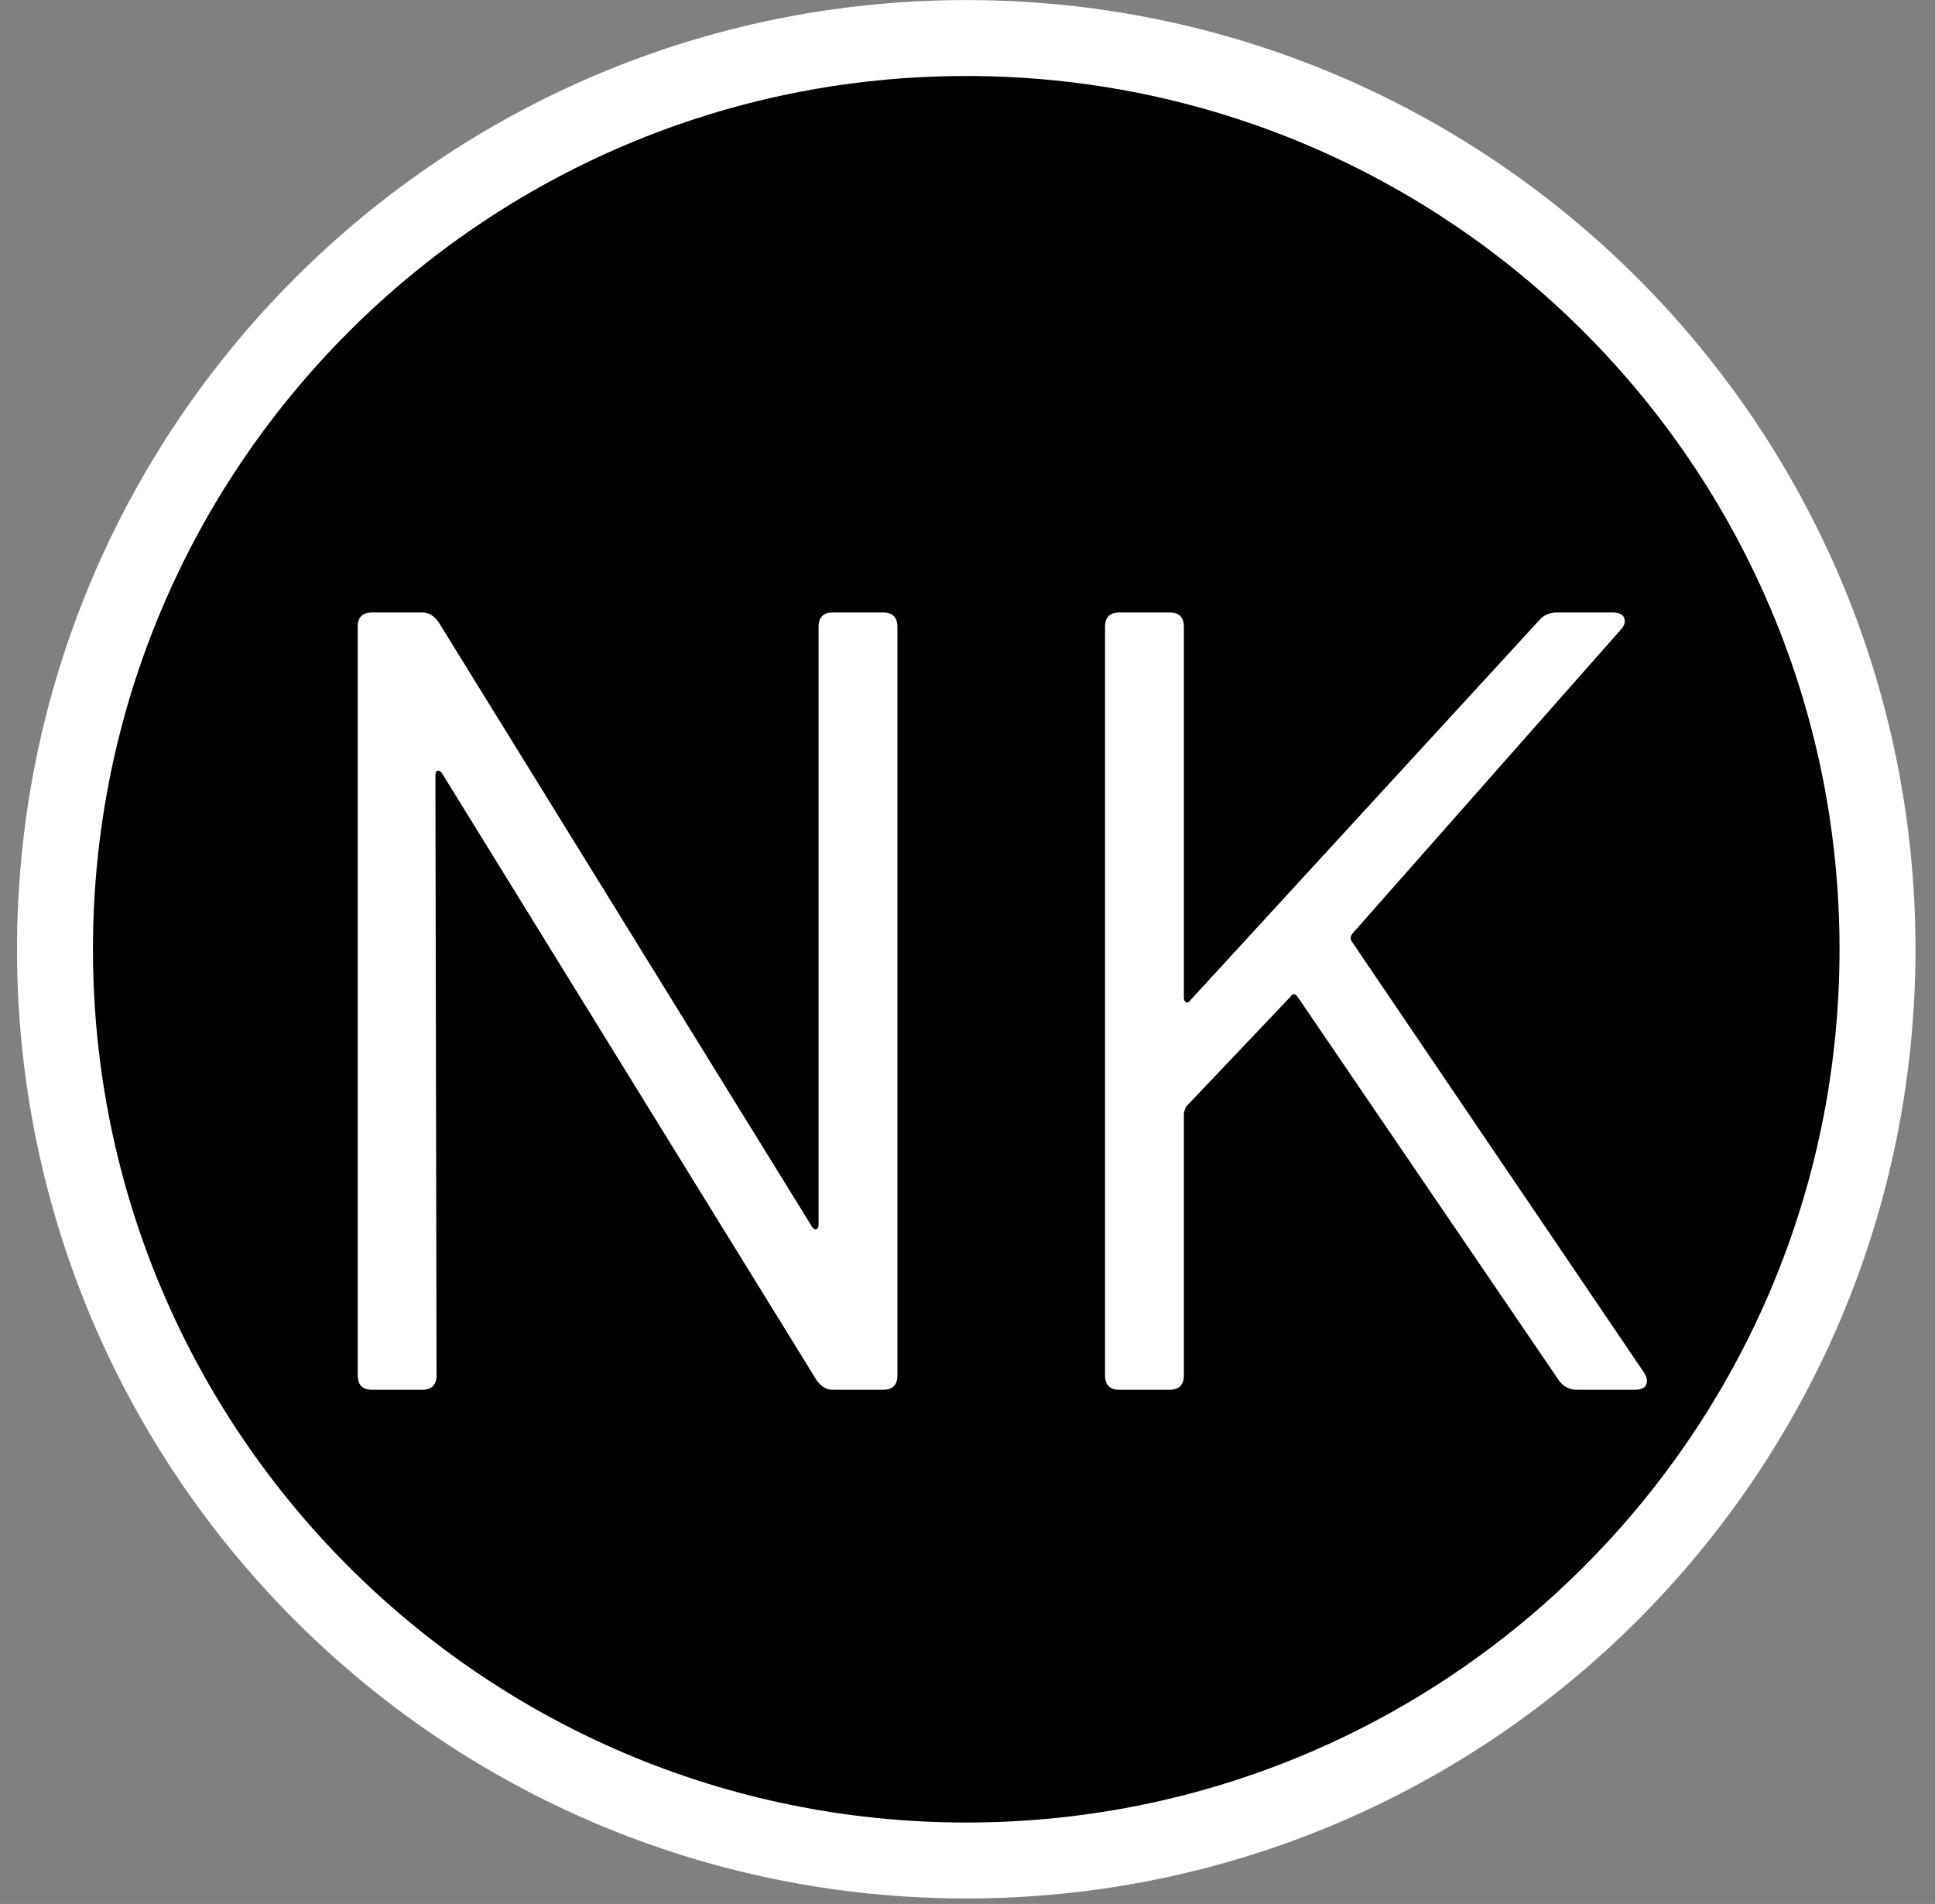 <svg xmlns="http://www.w3.org/2000/svg" xmlns:xlink="http://www.w3.org/1999/xlink" width="499" zoomAndPan="magnify" viewBox="0 0 374.25 368.25" height="491" preserveAspectRatio="xMidYMid meet" version="1.0"><rect x="0" y="0" width="374.25" height="368.25" fill="#808080" stroke="none"/><defs><g/><clipPath id="cb44351223"><path d="M 7.348 4.066 L 366.418 4.066 L 366.418 363.137 L 7.348 363.137 Z M 7.348 4.066 " clip-rule="nonzero"/></clipPath><clipPath id="2be4f38a32"><path d="M 186.883 4.066 C 87.73 4.066 7.348 84.445 7.348 183.602 C 7.348 282.754 87.73 363.137 186.883 363.137 C 286.035 363.137 366.418 282.754 366.418 183.602 C 366.418 84.445 286.035 4.066 186.883 4.066 Z M 186.883 4.066 " clip-rule="nonzero"/></clipPath><clipPath id="a7ccdf2198"><path d="M 3.293 0.012 L 370.473 0.012 L 370.473 367.191 L 3.293 367.191 Z M 3.293 0.012 " clip-rule="nonzero"/></clipPath><clipPath id="ce864fc191"><path d="M 186.883 0.012 C 288.277 0.012 370.473 82.207 370.473 183.602 C 370.473 284.996 288.277 367.191 186.883 367.191 C 85.488 367.191 3.293 284.996 3.293 183.602 C 3.293 82.207 85.488 0.012 186.883 0.012 L 186.883 14.699 C 93.602 14.699 17.98 90.32 17.98 183.602 C 17.98 276.883 93.602 352.504 186.883 352.504 C 280.164 352.504 355.785 276.883 355.785 183.602 C 355.785 90.32 280.164 14.699 186.883 14.699 Z M 186.883 0.012 " clip-rule="nonzero"/></clipPath></defs><g clip-path="url(#cb44351223)"><g clip-path="url(#2be4f38a32)"><path fill="#000000" d="M 7.348 4.066 L 366.418 4.066 L 366.418 363.137 L 7.348 363.137 Z M 7.348 4.066 " fill-opacity="1" fill-rule="nonzero"/></g></g><g fill="#ffffff" fill-opacity="1"><g transform="translate(48.994, 268.803)"><g><path d="M 22.984 0 C 21.117 0 20.188 -0.93 20.188 -2.797 L 20.188 -147.562 C 20.188 -149.414 21.117 -150.344 22.984 -150.344 L 32.641 -150.344 C 33.93 -150.344 35.008 -149.695 35.875 -148.406 L 108.031 -31.578 C 108.32 -31.141 108.609 -30.957 108.891 -31.031 C 109.18 -31.102 109.328 -31.426 109.328 -32 L 109.328 -147.562 C 109.328 -149.414 110.254 -150.344 112.109 -150.344 L 121.781 -150.344 C 123.645 -150.344 124.578 -149.414 124.578 -147.562 L 124.578 -2.797 C 124.578 -0.93 123.645 0 121.781 0 L 112.109 0 C 110.828 0 109.754 -0.645 108.891 -1.938 L 36.516 -119.203 C 36.223 -119.629 35.93 -119.805 35.641 -119.734 C 35.359 -119.672 35.219 -119.352 35.219 -118.781 L 35.438 -2.797 C 35.438 -0.93 34.504 0 32.641 0 Z M 22.984 0 "/></g></g></g><g fill="#ffffff" fill-opacity="1"><g transform="translate(193.537, 268.803)"><g><path d="M 22.984 0 C 21.117 0 20.188 -0.93 20.188 -2.797 L 20.188 -147.562 C 20.188 -149.414 21.117 -150.344 22.984 -150.344 L 32.641 -150.344 C 34.504 -150.344 35.438 -149.414 35.438 -147.562 L 35.438 -75.812 C 35.438 -75.383 35.578 -75.098 35.859 -74.953 C 36.148 -74.816 36.441 -74.961 36.734 -75.391 L 104.172 -148.844 C 105.023 -149.844 106.172 -150.344 107.609 -150.344 L 118.344 -150.344 C 119.914 -150.344 120.703 -149.77 120.703 -148.625 C 120.703 -148.051 120.414 -147.477 119.844 -146.906 L 68.078 -88.281 C 67.648 -87.707 67.582 -87.203 67.875 -86.766 L 124.359 -3.438 C 124.785 -2.863 125 -2.289 125 -1.719 C 125 -0.57 124.211 0 122.641 0 L 111.469 0 C 110.039 0 108.895 -0.57 108.031 -1.719 L 57.562 -75.812 C 56.988 -76.676 56.488 -76.75 56.062 -76.031 L 35.875 -54.766 C 35.582 -54.191 35.438 -53.691 35.438 -53.266 L 35.438 -2.797 C 35.438 -0.93 34.504 0 32.641 0 Z M 22.984 0 "/></g></g></g><g clip-path="url(#a7ccdf2198)"><g clip-path="url(#ce864fc191)"><path fill="#ffffff" d="M 3.293 0.012 L 370.473 0.012 L 370.473 367.191 L 3.293 367.191 Z M 3.293 0.012 " fill-opacity="1" fill-rule="nonzero"/></g></g></svg>